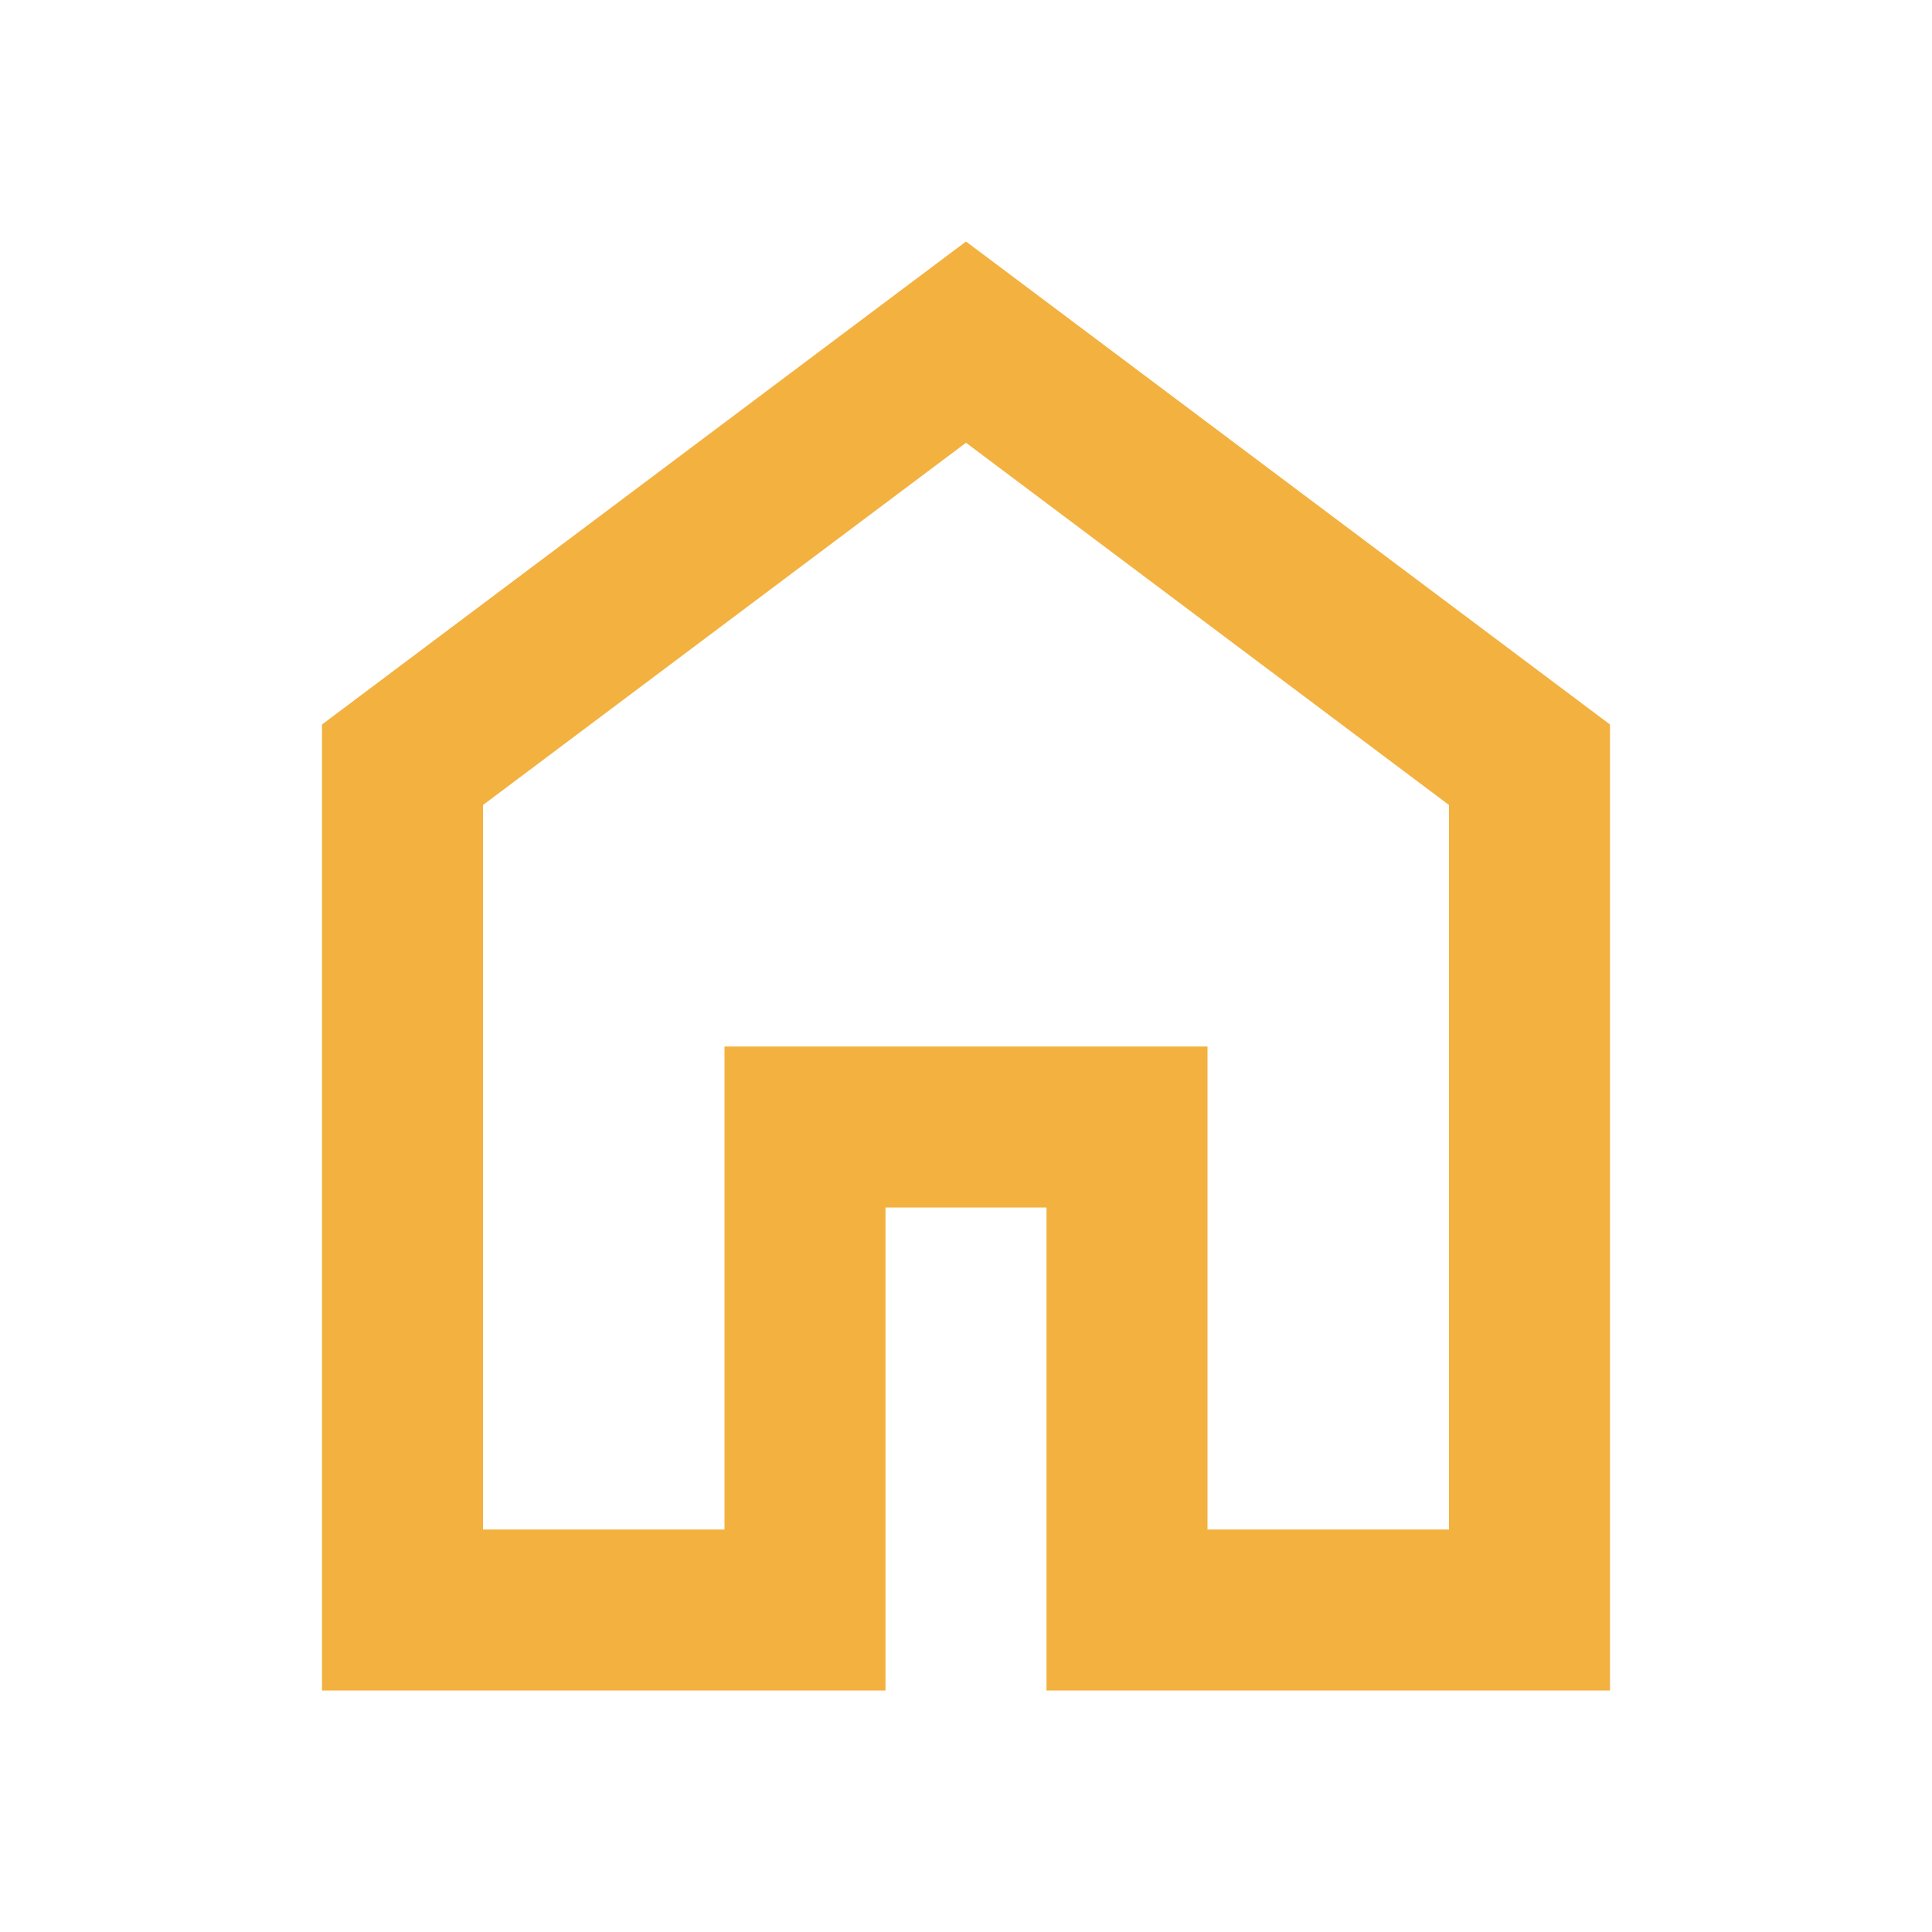 <svg xmlns="http://www.w3.org/2000/svg" height="24px" viewBox="0 -960 960 960" width="24px" fill="#f3b13f"><path d="M240-200h120v-240h240v240h120v-360L480-740 240-560v360Zm-80 80v-480l320-240 320 240v480H520v-240h-80v240H160Zm320-350Z"/></svg>